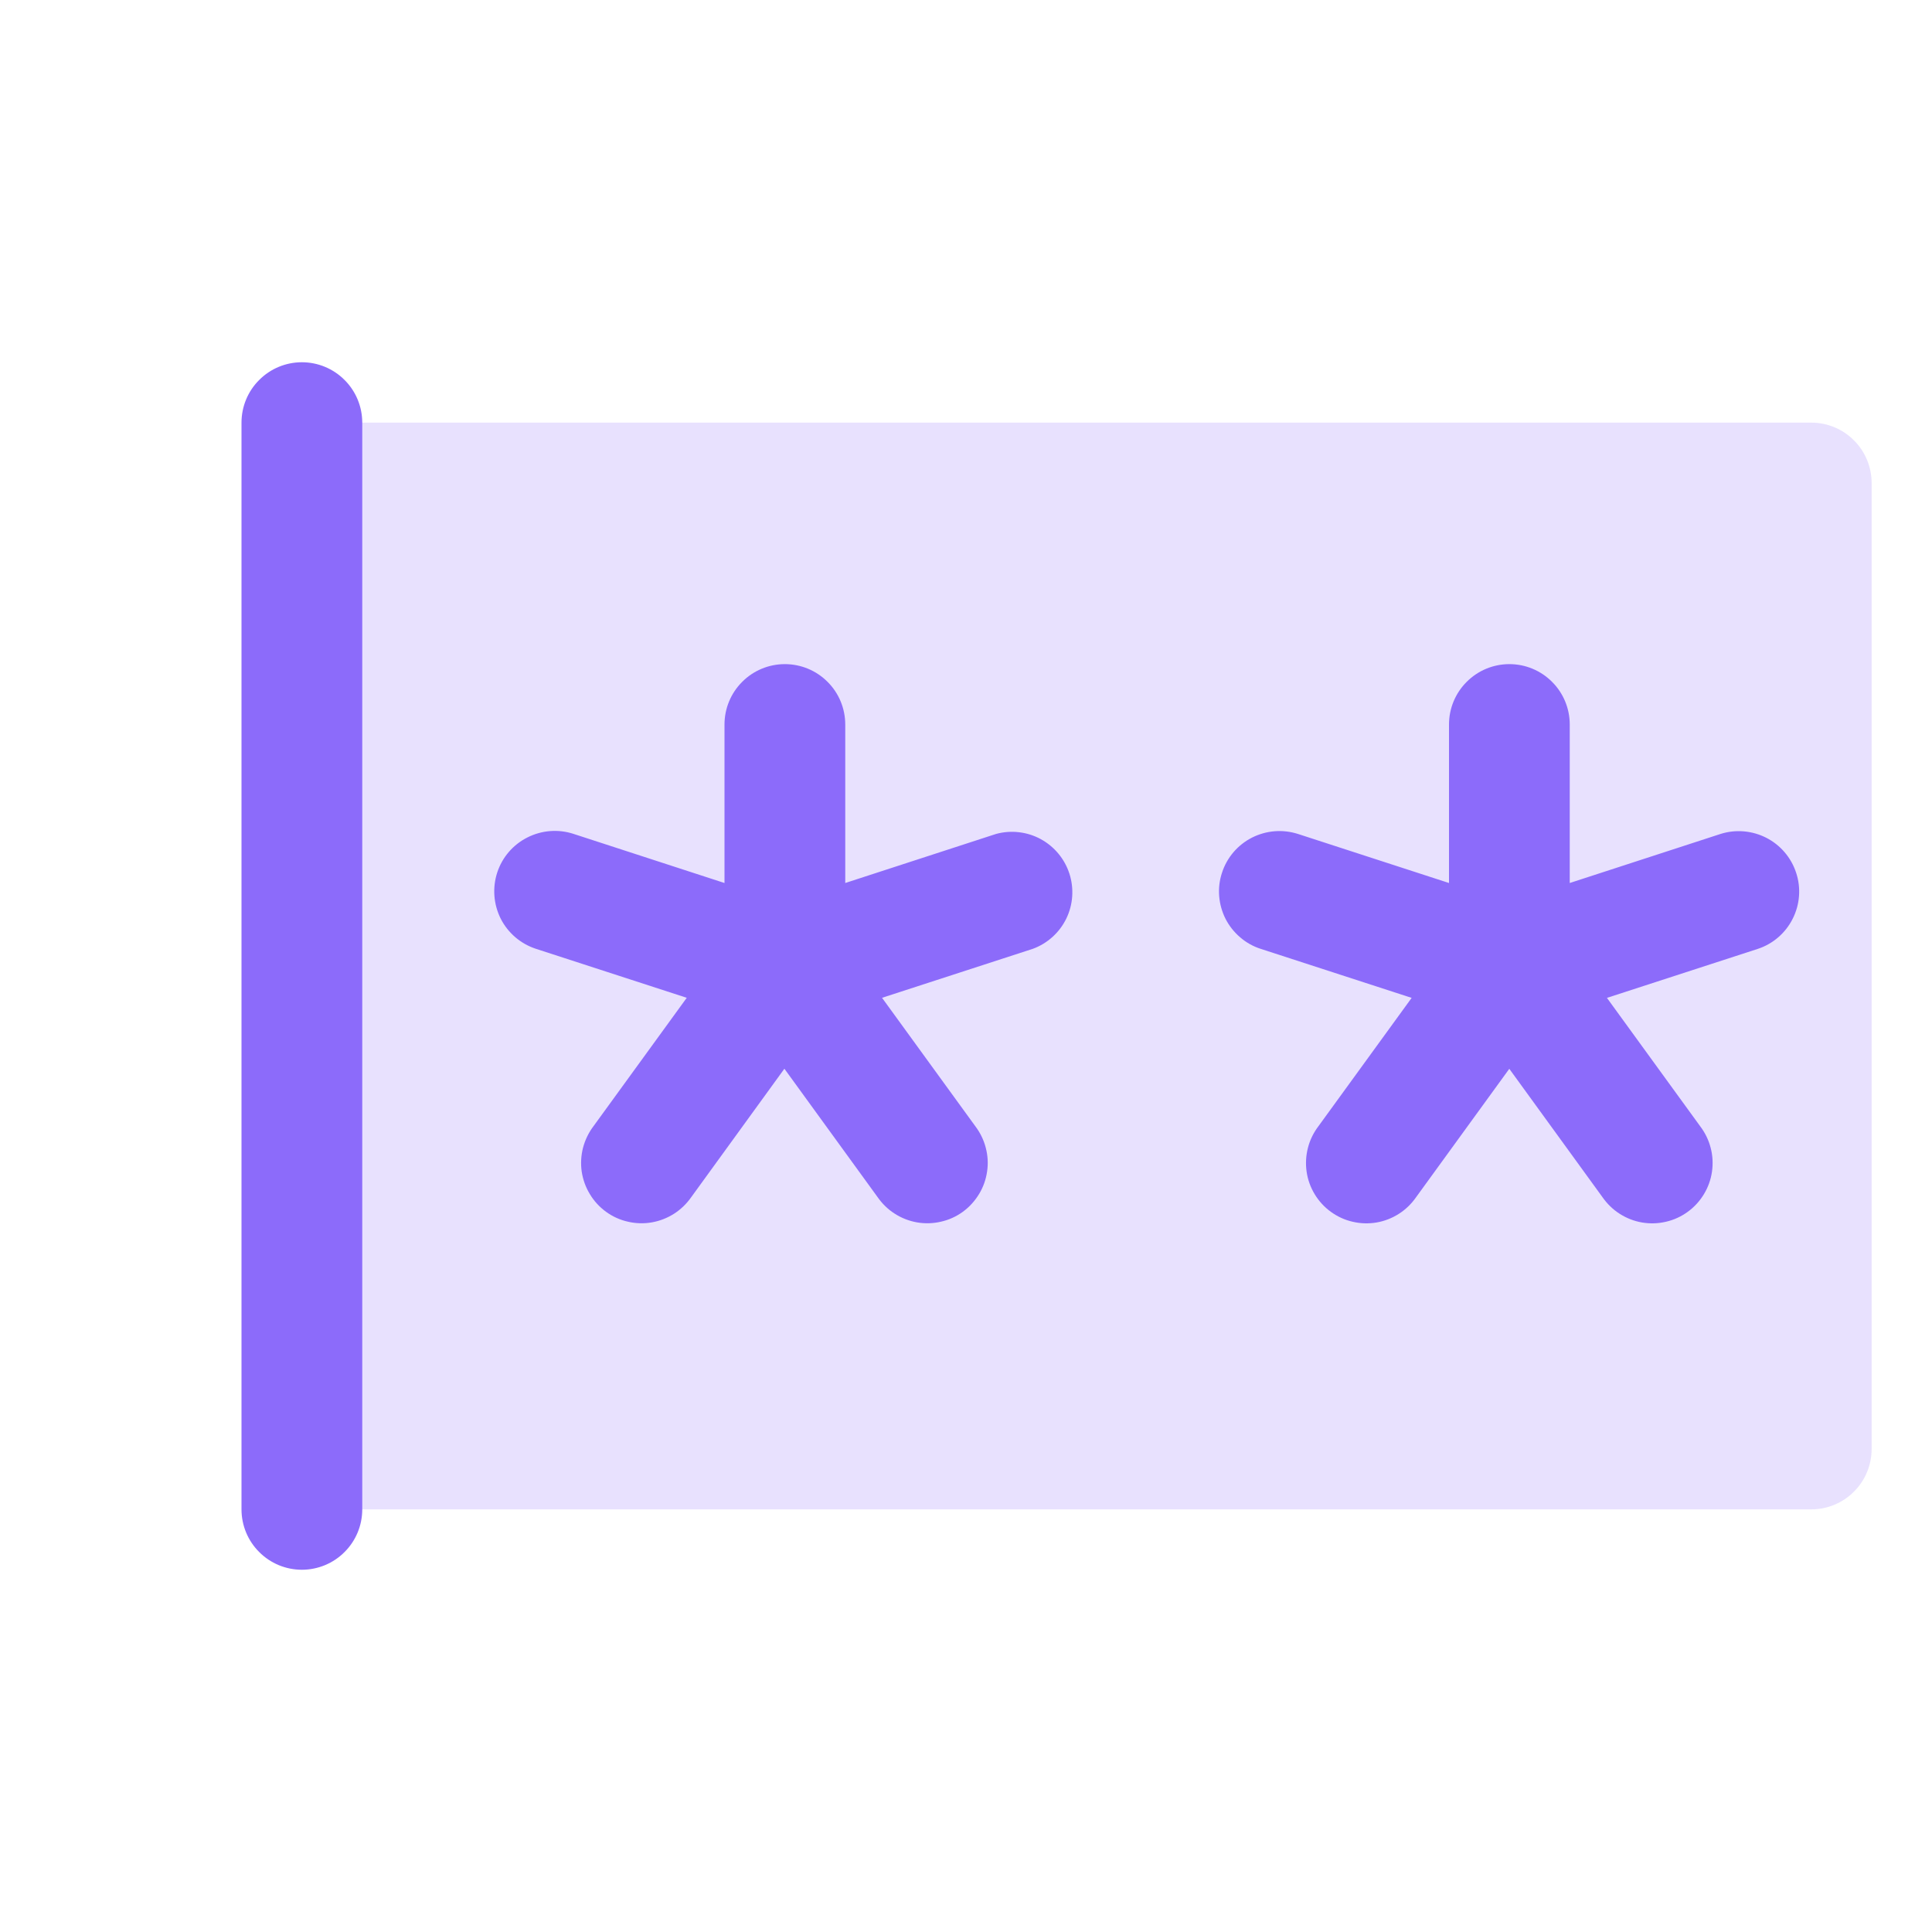 <svg width="24" height="24" viewBox="0 0 24 24" fill="none" xmlns="http://www.w3.org/2000/svg">
<path opacity="0.2" d="M23.25 6V18C23.25 18.199 23.171 18.39 23.03 18.53C22.89 18.671 22.699 18.75 22.5 18.75H3.75V5.25H22.5C22.699 5.25 22.89 5.329 23.03 5.47C23.171 5.61 23.25 5.801 23.25 6Z" fill="#8C6BFA"/>
<path d="M4.5 5.25V18.75C4.5 18.949 4.421 19.14 4.28 19.28C4.14 19.421 3.949 19.5 3.75 19.5C3.551 19.5 3.36 19.421 3.22 19.28C3.079 19.14 3 18.949 3 18.75V5.25C3 5.051 3.079 4.86 3.22 4.72C3.36 4.579 3.551 4.5 3.75 4.5C3.949 4.5 4.14 4.579 4.28 4.72C4.421 4.86 4.5 5.051 4.5 5.25ZM12.375 10.359L10.5 10.969V9C10.5 8.801 10.421 8.61 10.28 8.47C10.14 8.329 9.949 8.25 9.75 8.25C9.551 8.25 9.36 8.329 9.22 8.47C9.079 8.61 9 8.801 9 9V10.969L7.125 10.359C6.936 10.297 6.73 10.313 6.552 10.403C6.374 10.492 6.239 10.649 6.177 10.838C6.115 11.028 6.131 11.234 6.22 11.412C6.31 11.589 6.467 11.724 6.656 11.786L8.531 12.395L7.374 13.988C7.313 14.068 7.269 14.159 7.243 14.256C7.218 14.353 7.212 14.454 7.226 14.553C7.241 14.652 7.275 14.748 7.327 14.833C7.378 14.919 7.447 14.994 7.528 15.053C7.609 15.112 7.701 15.154 7.799 15.176C7.896 15.199 7.998 15.202 8.096 15.185C8.195 15.168 8.289 15.131 8.374 15.077C8.458 15.023 8.531 14.952 8.588 14.87L9.744 13.276L10.901 14.87C10.958 14.952 11.03 15.023 11.115 15.077C11.199 15.131 11.294 15.168 11.392 15.185C11.491 15.202 11.592 15.199 11.69 15.176C11.788 15.154 11.88 15.112 11.961 15.053C12.042 14.994 12.11 14.919 12.162 14.833C12.214 14.748 12.248 14.652 12.262 14.553C12.277 14.454 12.271 14.353 12.245 14.256C12.22 14.159 12.175 14.068 12.114 13.988L10.957 12.395L12.832 11.786C13.013 11.719 13.161 11.585 13.246 11.411C13.33 11.238 13.344 11.038 13.285 10.854C13.226 10.671 13.099 10.517 12.929 10.424C12.76 10.332 12.561 10.309 12.375 10.359ZM22.312 10.841C22.251 10.654 22.118 10.498 21.943 10.408C21.767 10.318 21.563 10.3 21.375 10.359L19.5 10.969V9C19.5 8.801 19.421 8.61 19.28 8.47C19.14 8.329 18.949 8.25 18.75 8.25C18.551 8.25 18.36 8.329 18.22 8.47C18.079 8.61 18 8.801 18 9V10.969L16.125 10.36C16.031 10.33 15.932 10.318 15.834 10.326C15.736 10.334 15.64 10.361 15.553 10.405C15.465 10.45 15.387 10.511 15.323 10.586C15.259 10.661 15.21 10.748 15.18 10.842C15.149 10.935 15.137 11.034 15.145 11.132C15.153 11.231 15.18 11.326 15.224 11.414C15.269 11.502 15.331 11.58 15.406 11.644C15.48 11.708 15.567 11.757 15.661 11.787L17.536 12.396L16.379 13.989C16.318 14.069 16.273 14.16 16.248 14.257C16.223 14.354 16.217 14.455 16.231 14.554C16.245 14.653 16.279 14.748 16.331 14.834C16.383 14.92 16.451 14.995 16.533 15.054C16.614 15.113 16.706 15.155 16.803 15.177C16.901 15.2 17.002 15.203 17.101 15.186C17.2 15.169 17.294 15.132 17.378 15.078C17.463 15.024 17.535 14.953 17.592 14.871L18.749 13.277L19.906 14.871C19.963 14.953 20.035 15.024 20.12 15.078C20.204 15.132 20.298 15.169 20.397 15.186C20.496 15.203 20.597 15.2 20.695 15.177C20.792 15.155 20.884 15.113 20.965 15.054C21.047 14.995 21.115 14.92 21.167 14.834C21.219 14.748 21.253 14.653 21.267 14.554C21.281 14.455 21.276 14.354 21.25 14.257C21.225 14.16 21.18 14.069 21.119 13.989L19.962 12.396L21.837 11.787C22.025 11.725 22.181 11.59 22.27 11.412C22.359 11.235 22.375 11.03 22.312 10.841Z" fill="#8C6BFA"/>
</svg>
